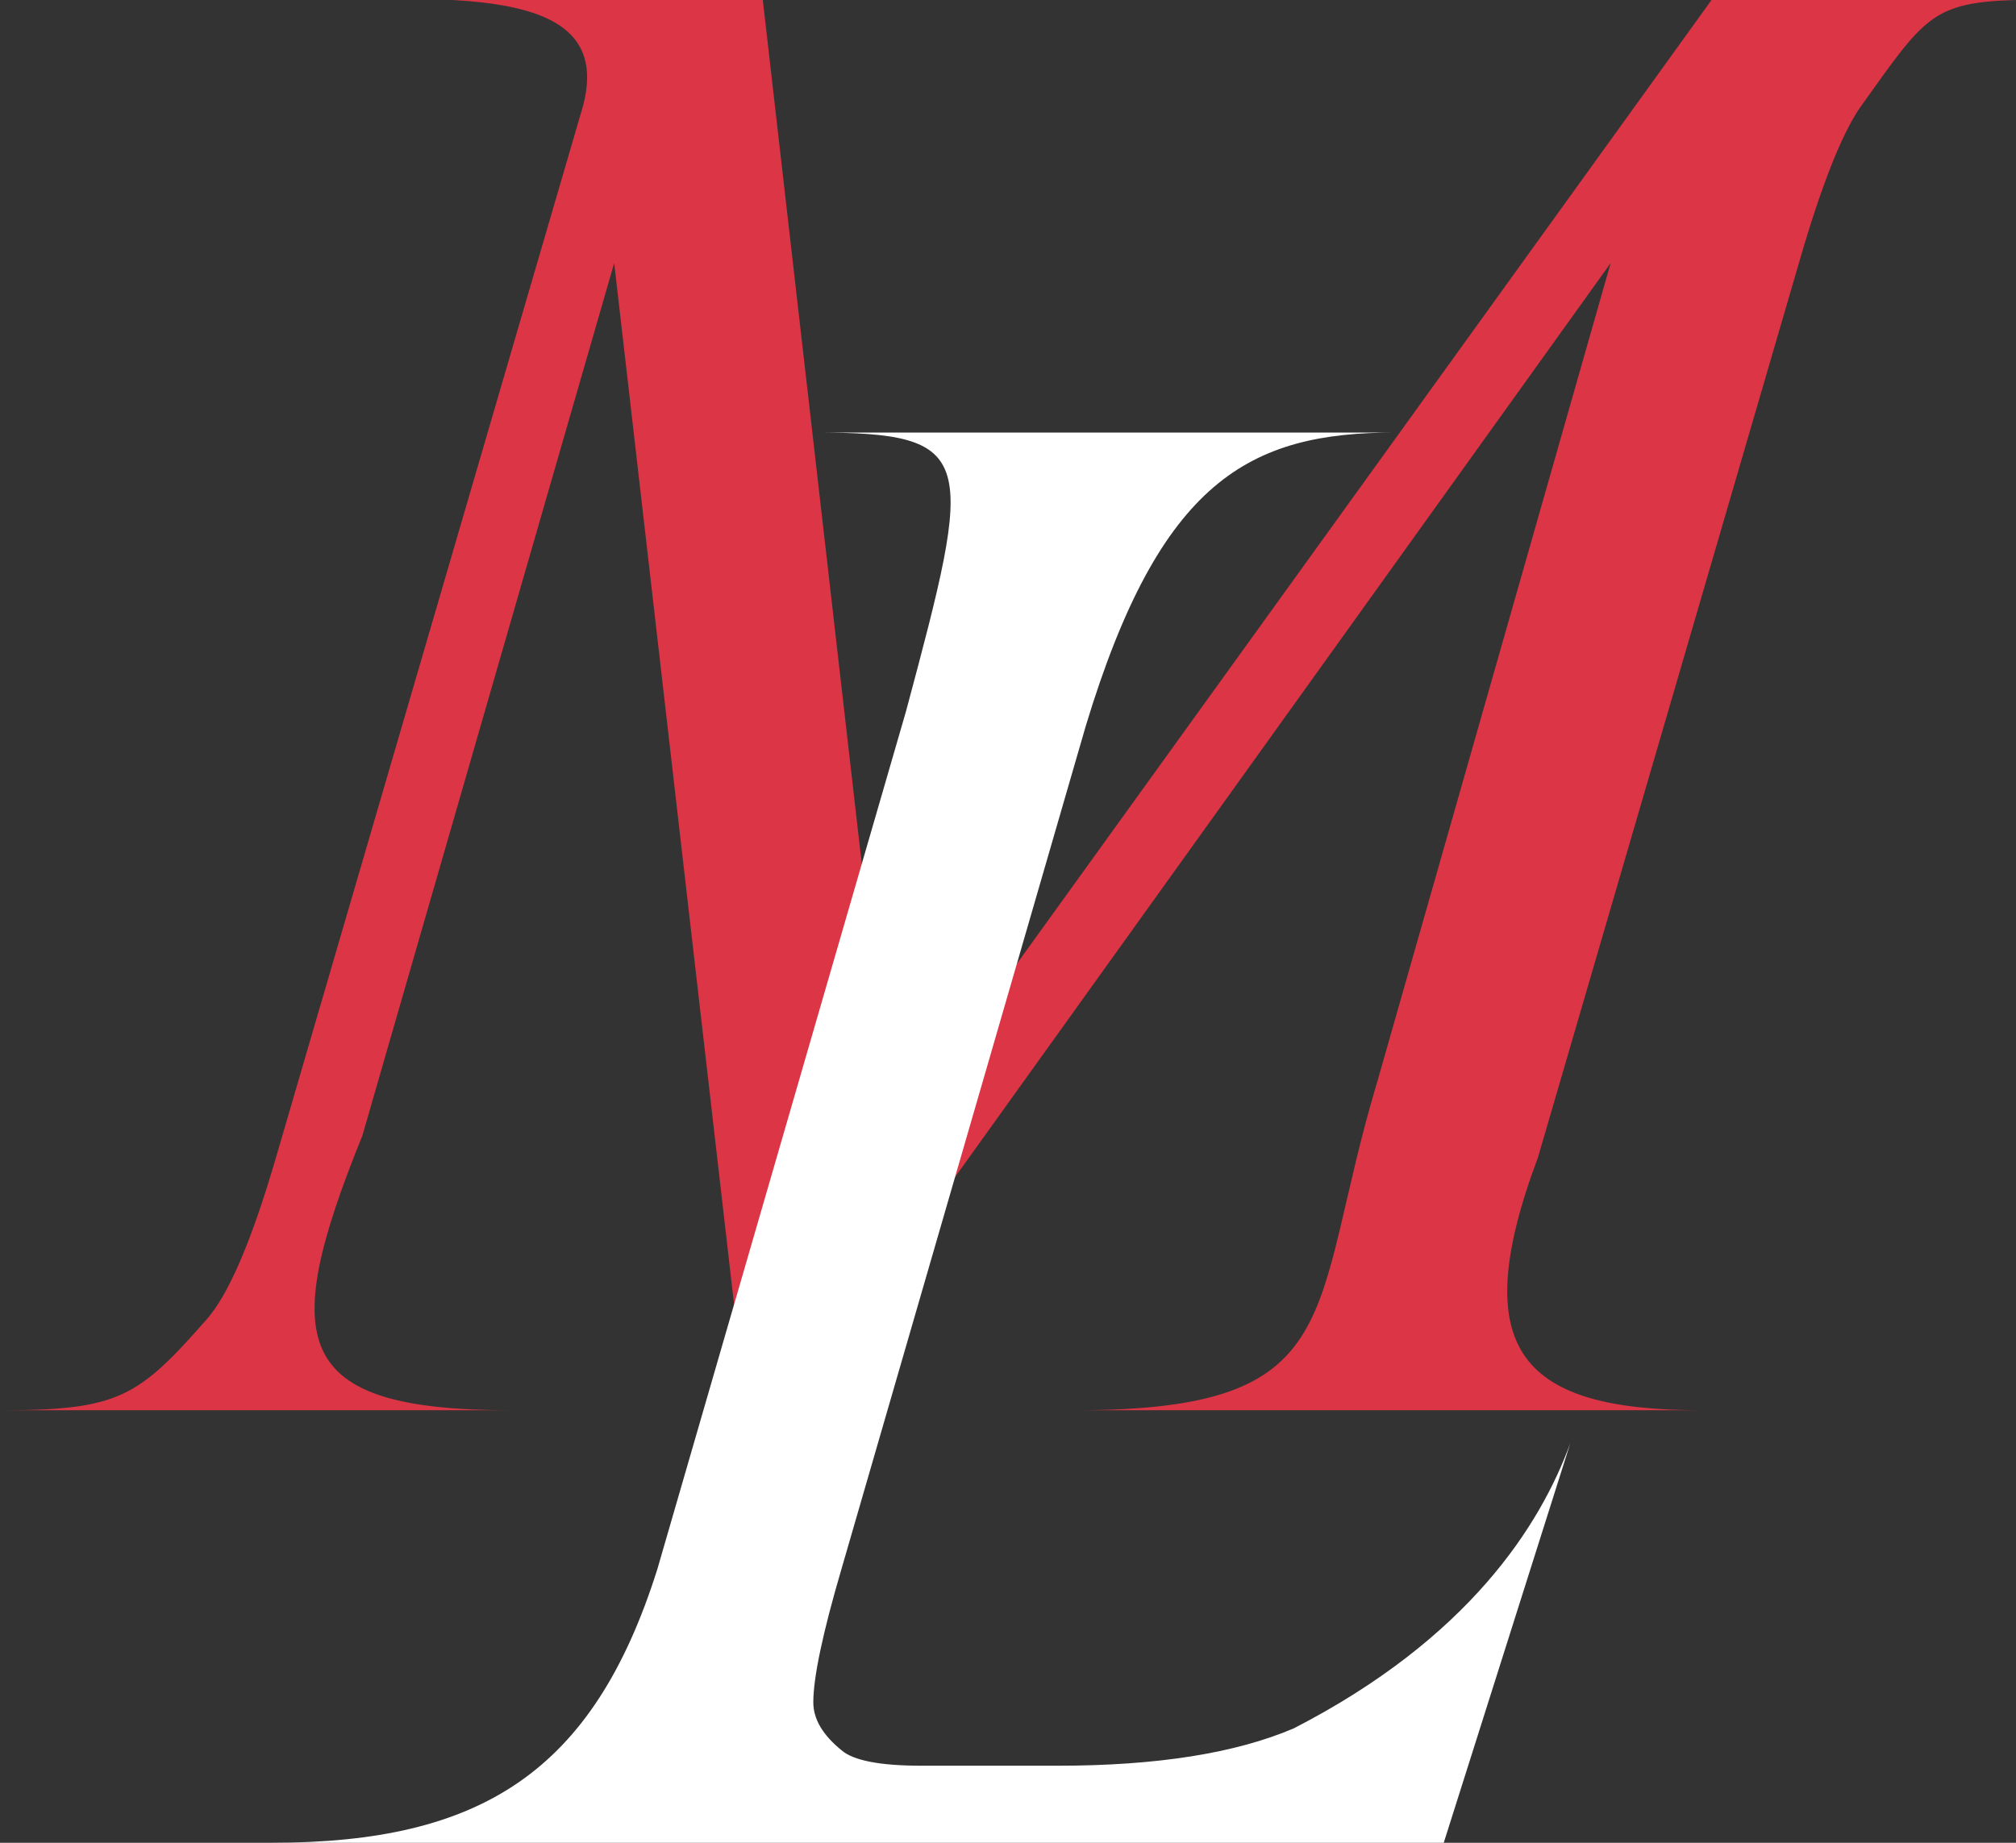<svg width="35" height="32" viewBox="0 0 35 32" fill="none" xmlns="http://www.w3.org/2000/svg">
<rect x="0" y="0" width="35" height="32" fill="#333333" stroke="none"/>
<path d="M7.856 0C9.409 0.088 10.49 0.465 10.121 1.842L4.791 20.101C4.37 21.546 3.968 22.485 3.582 22.918C2.401 24.261 2.059 24.489 0.027 24.489H8.868C5.069 24.489 4.831 23.326 6.291 19.721L10.663 4.568L12.956 24.489H13.677L27.963 4.568L23.917 18.763C22.701 22.806 23.465 24.489 18.672 24.489H29.541C26.467 24.489 25.424 23.507 26.7 20.101L31.231 4.568C31.616 3.232 31.973 2.329 32.298 1.859C33.405 0.316 33.524 0.041 35 0H29.714L15.502 19.721L13.243 0H7.856Z" fill="#DC3545"/>
<path d="M14.134 7.511C16.992 7.511 16.916 7.923 15.729 12.353L11.411 27.253C10.299 30.774 8.349 32 4.72 32H25.065L27.262 25.062C26.741 26.489 25.502 28.448 22.464 30.012C21.453 30.445 20.085 30.662 18.363 30.662H16C15.277 30.662 14.813 30.572 14.608 30.392C14.283 30.127 14.12 29.851 14.12 29.562C14.12 29.129 14.283 28.357 14.608 27.249L18.851 12.604C20.145 8.332 21.697 7.511 24.228 7.511L14.134 7.511Z" fill="white"/>
</svg>
